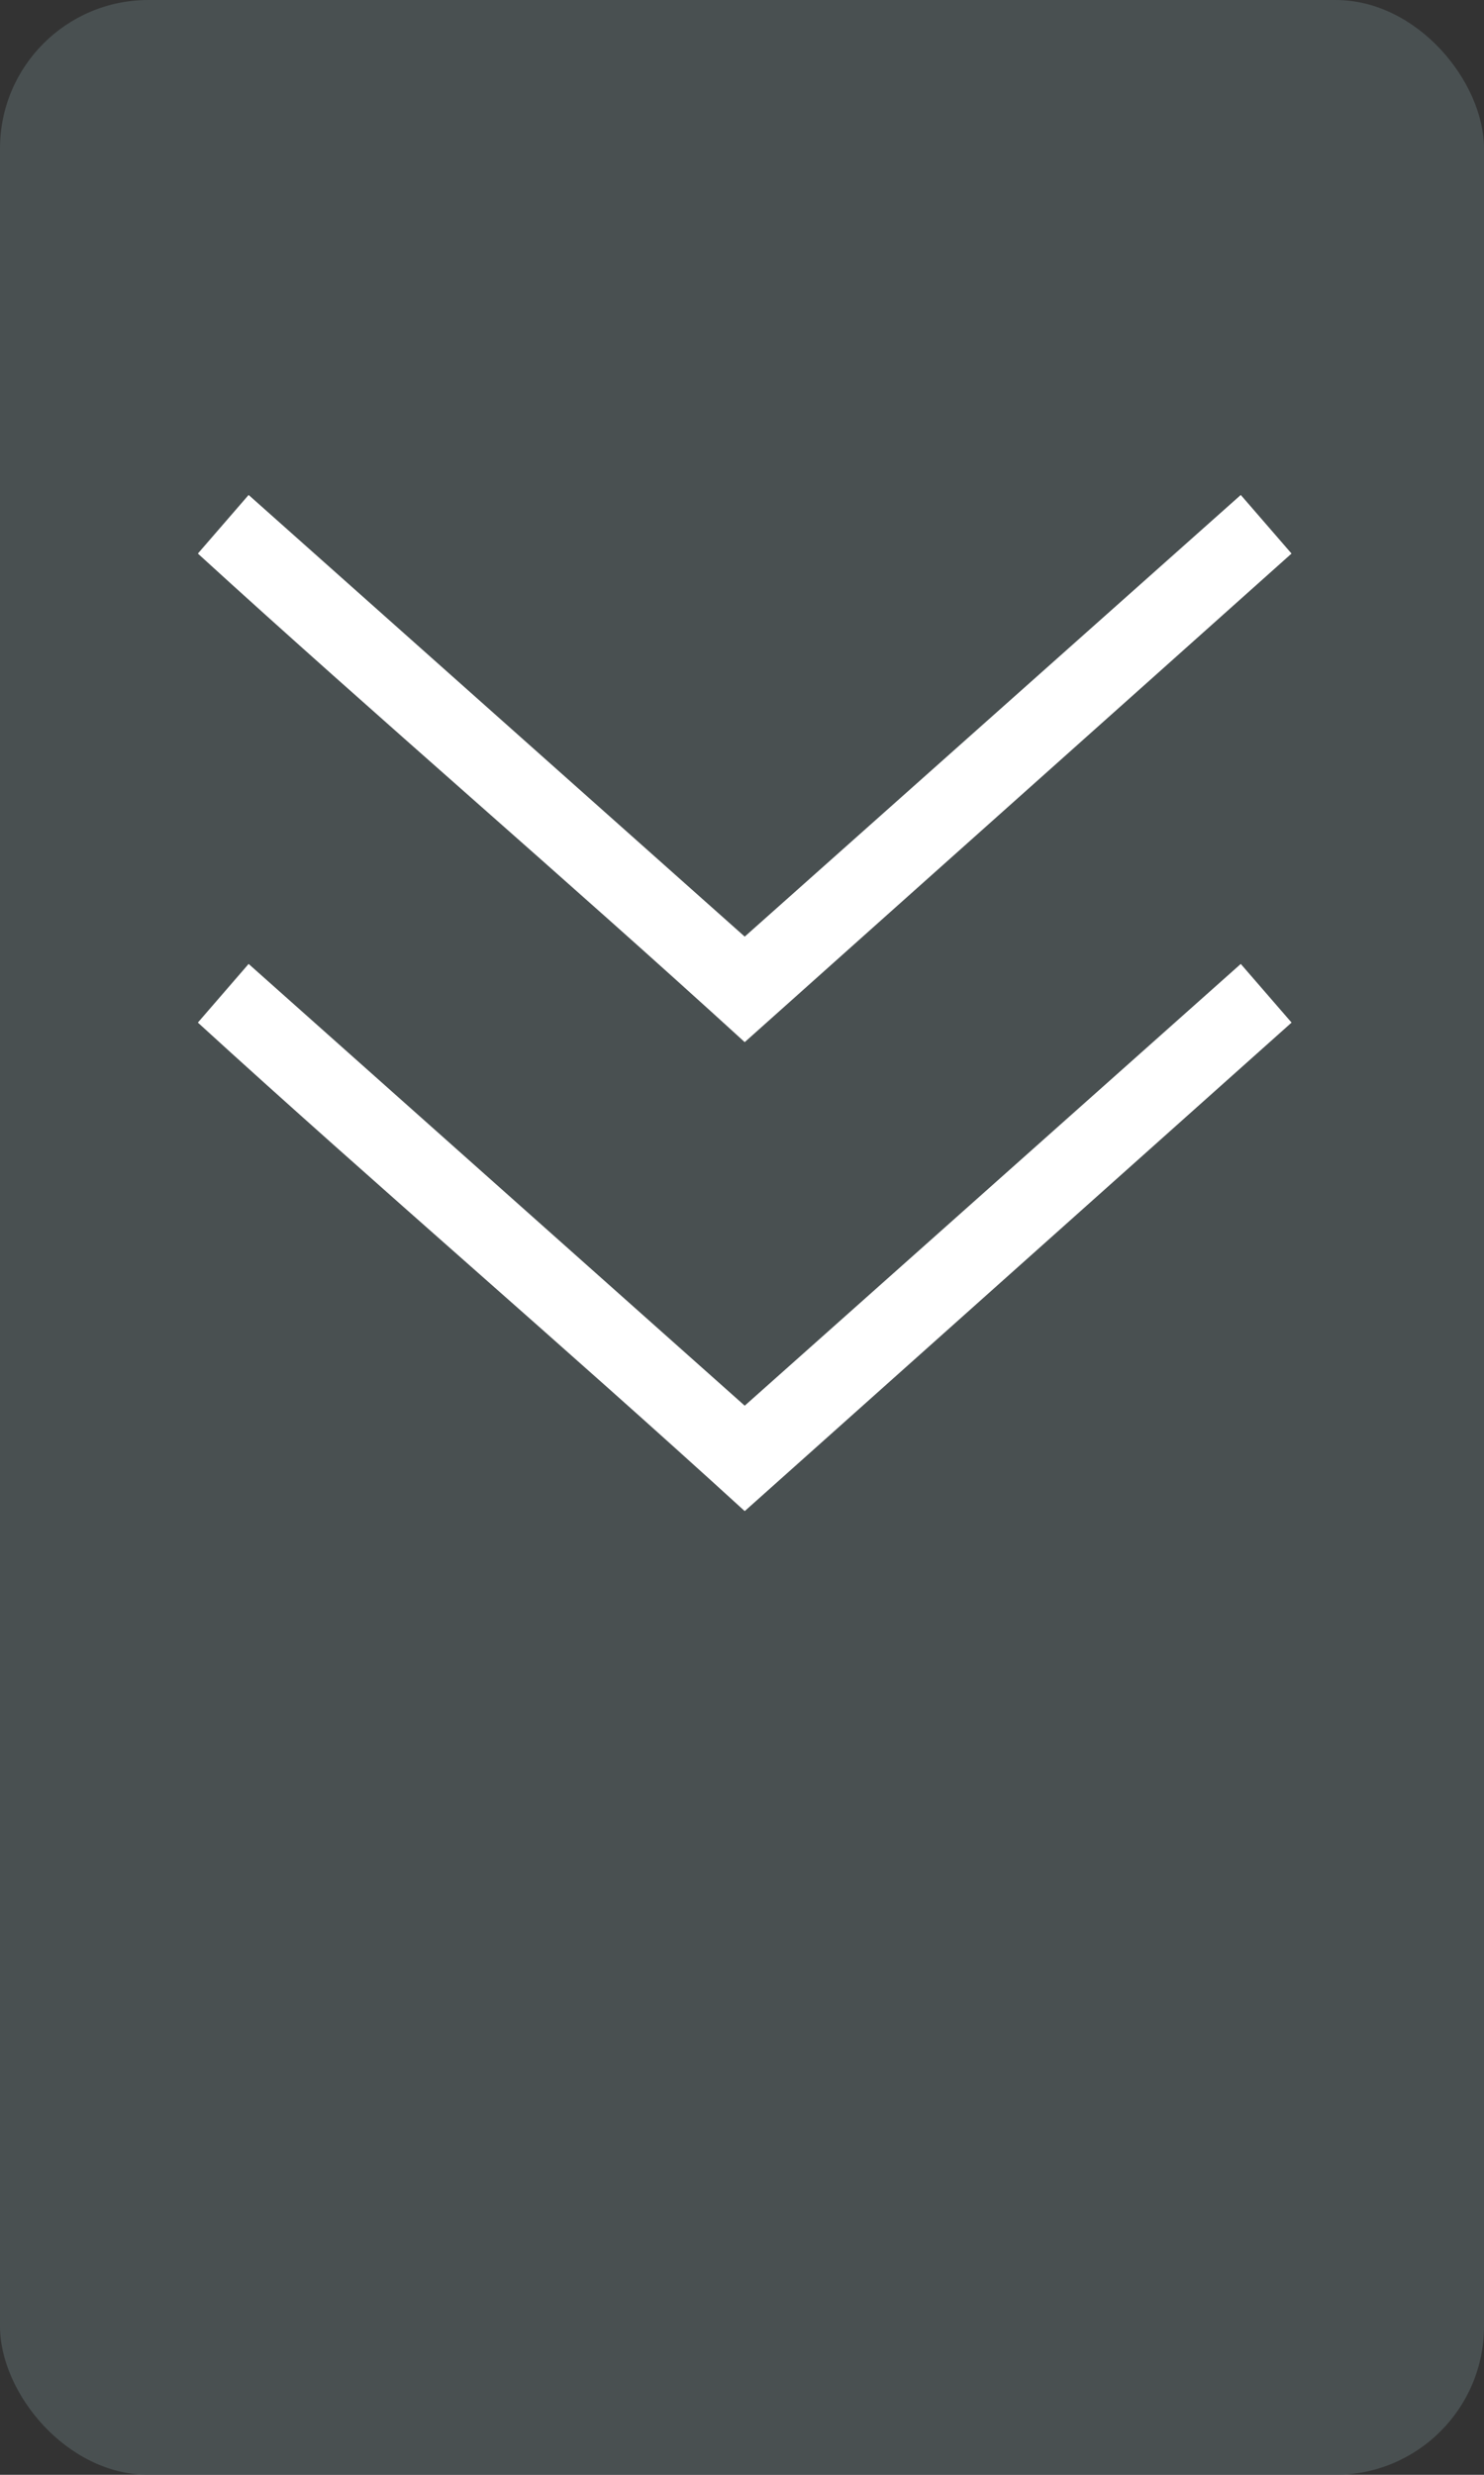 <svg xmlns="http://www.w3.org/2000/svg" viewBox="976 502 30 50">
  <rect x="976" y="502" width="30" height="50" fill="#333333" stroke="none"/>
  <defs>
    <style>
      .cls-1 {
        fill: #535d5e;
        opacity: 0.701;
      }

      .cls-2 {
        fill: #fff;
      }
    </style>
  </defs>
  <g id="Groupe_1" data-name="Groupe 1" transform="translate(38 -2)">
    <rect id="Rectangle_1" data-name="Rectangle 1" class="cls-1" width="30" height="50" rx="3" transform="translate(938 504)"/>
    <path id="Tracé_1" data-name="Tracé 1" class="cls-2" d="M11.055,20.53c3.711-3.316,7.343-6.554,11.055-9.87L21.083,9.475,11.055,18.4,1.026,9.475,0,10.66C3.632,13.976,7.422,17.213,11.055,20.53Zm0-9.475C14.766,7.738,18.4,4.5,22.109,1.184L21.083,0,11.055,8.923,1.026,0,0,1.184C3.632,4.5,7.422,7.738,11.055,11.055Z" transform="translate(942 514)"/>
  </g>
</svg>
